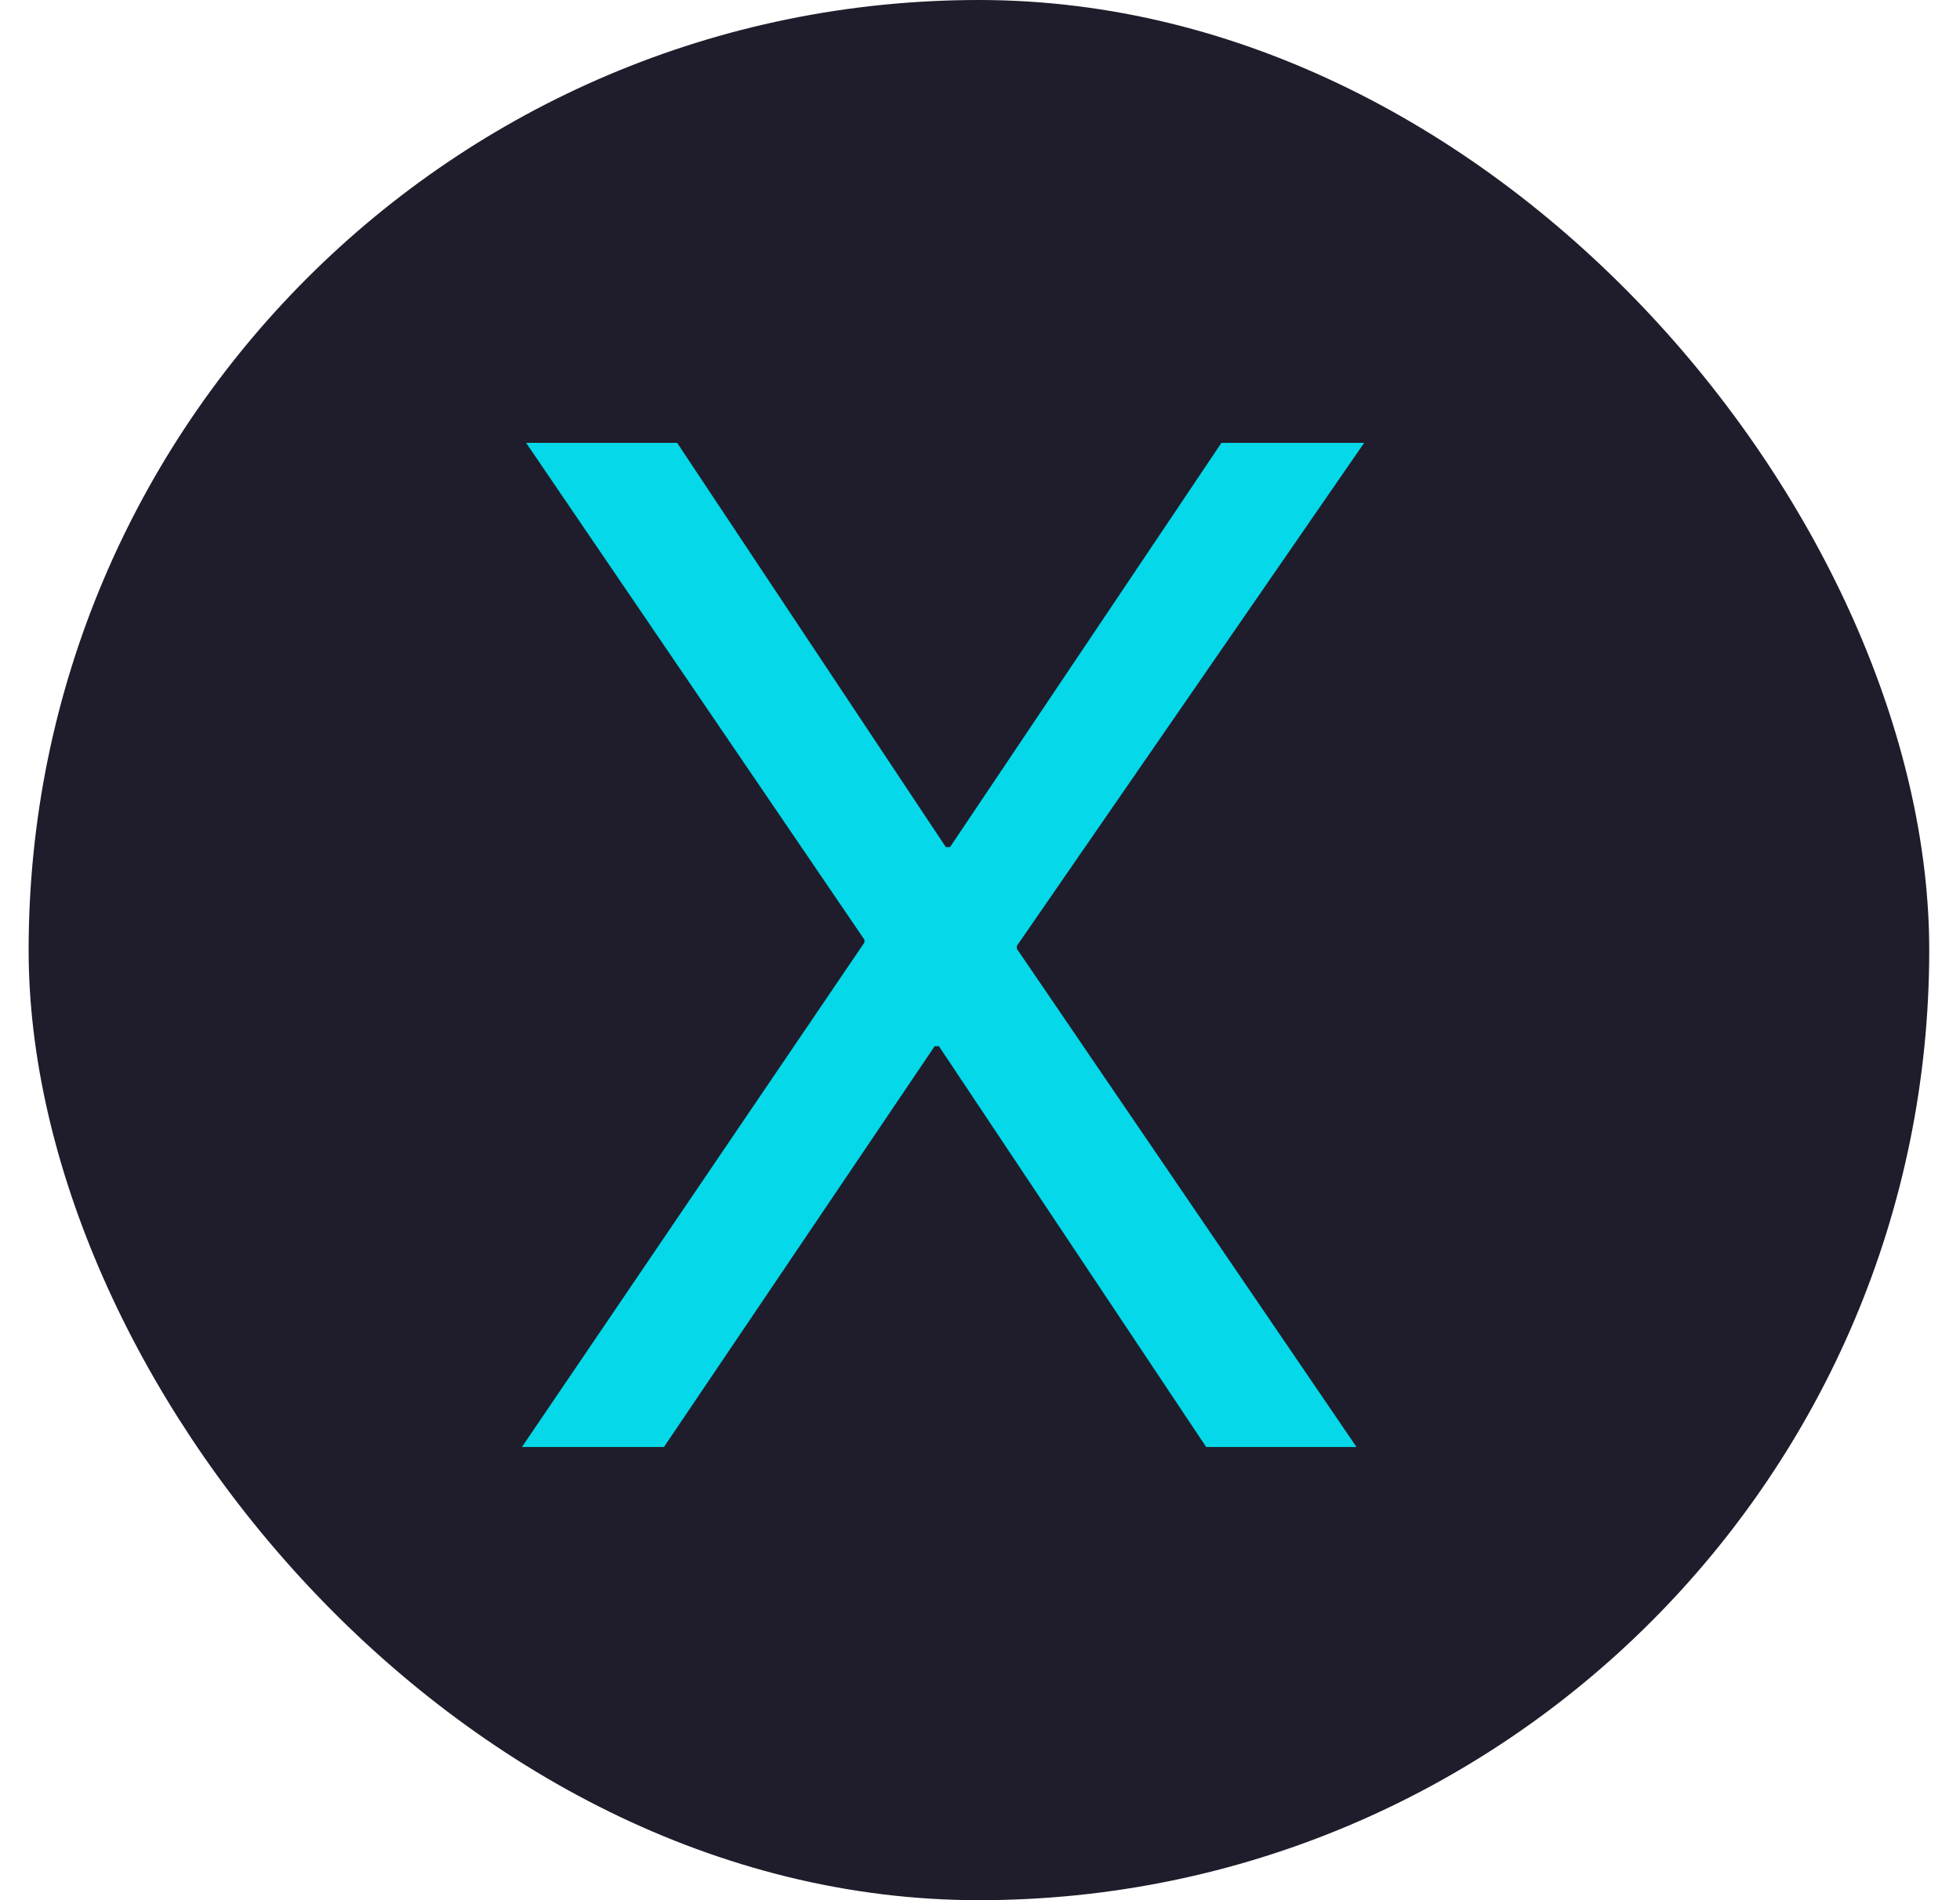 <svg width="33" height="32" viewBox="0 0 33 32" fill="none" xmlns="http://www.w3.org/2000/svg">
<rect x="0.482" width="32" height="32" rx="16" fill="#1F1D2B"/>
<path d="M8.788 24.368L14.554 15.872V15.825L8.858 7.458H11.401L15.925 14.266H15.995L20.565 7.458H22.968L17.12 15.93V15.977L22.839 24.368H20.308L15.808 17.618H15.737L11.179 24.368H8.788Z" fill="#05D8E8"/>
</svg>
